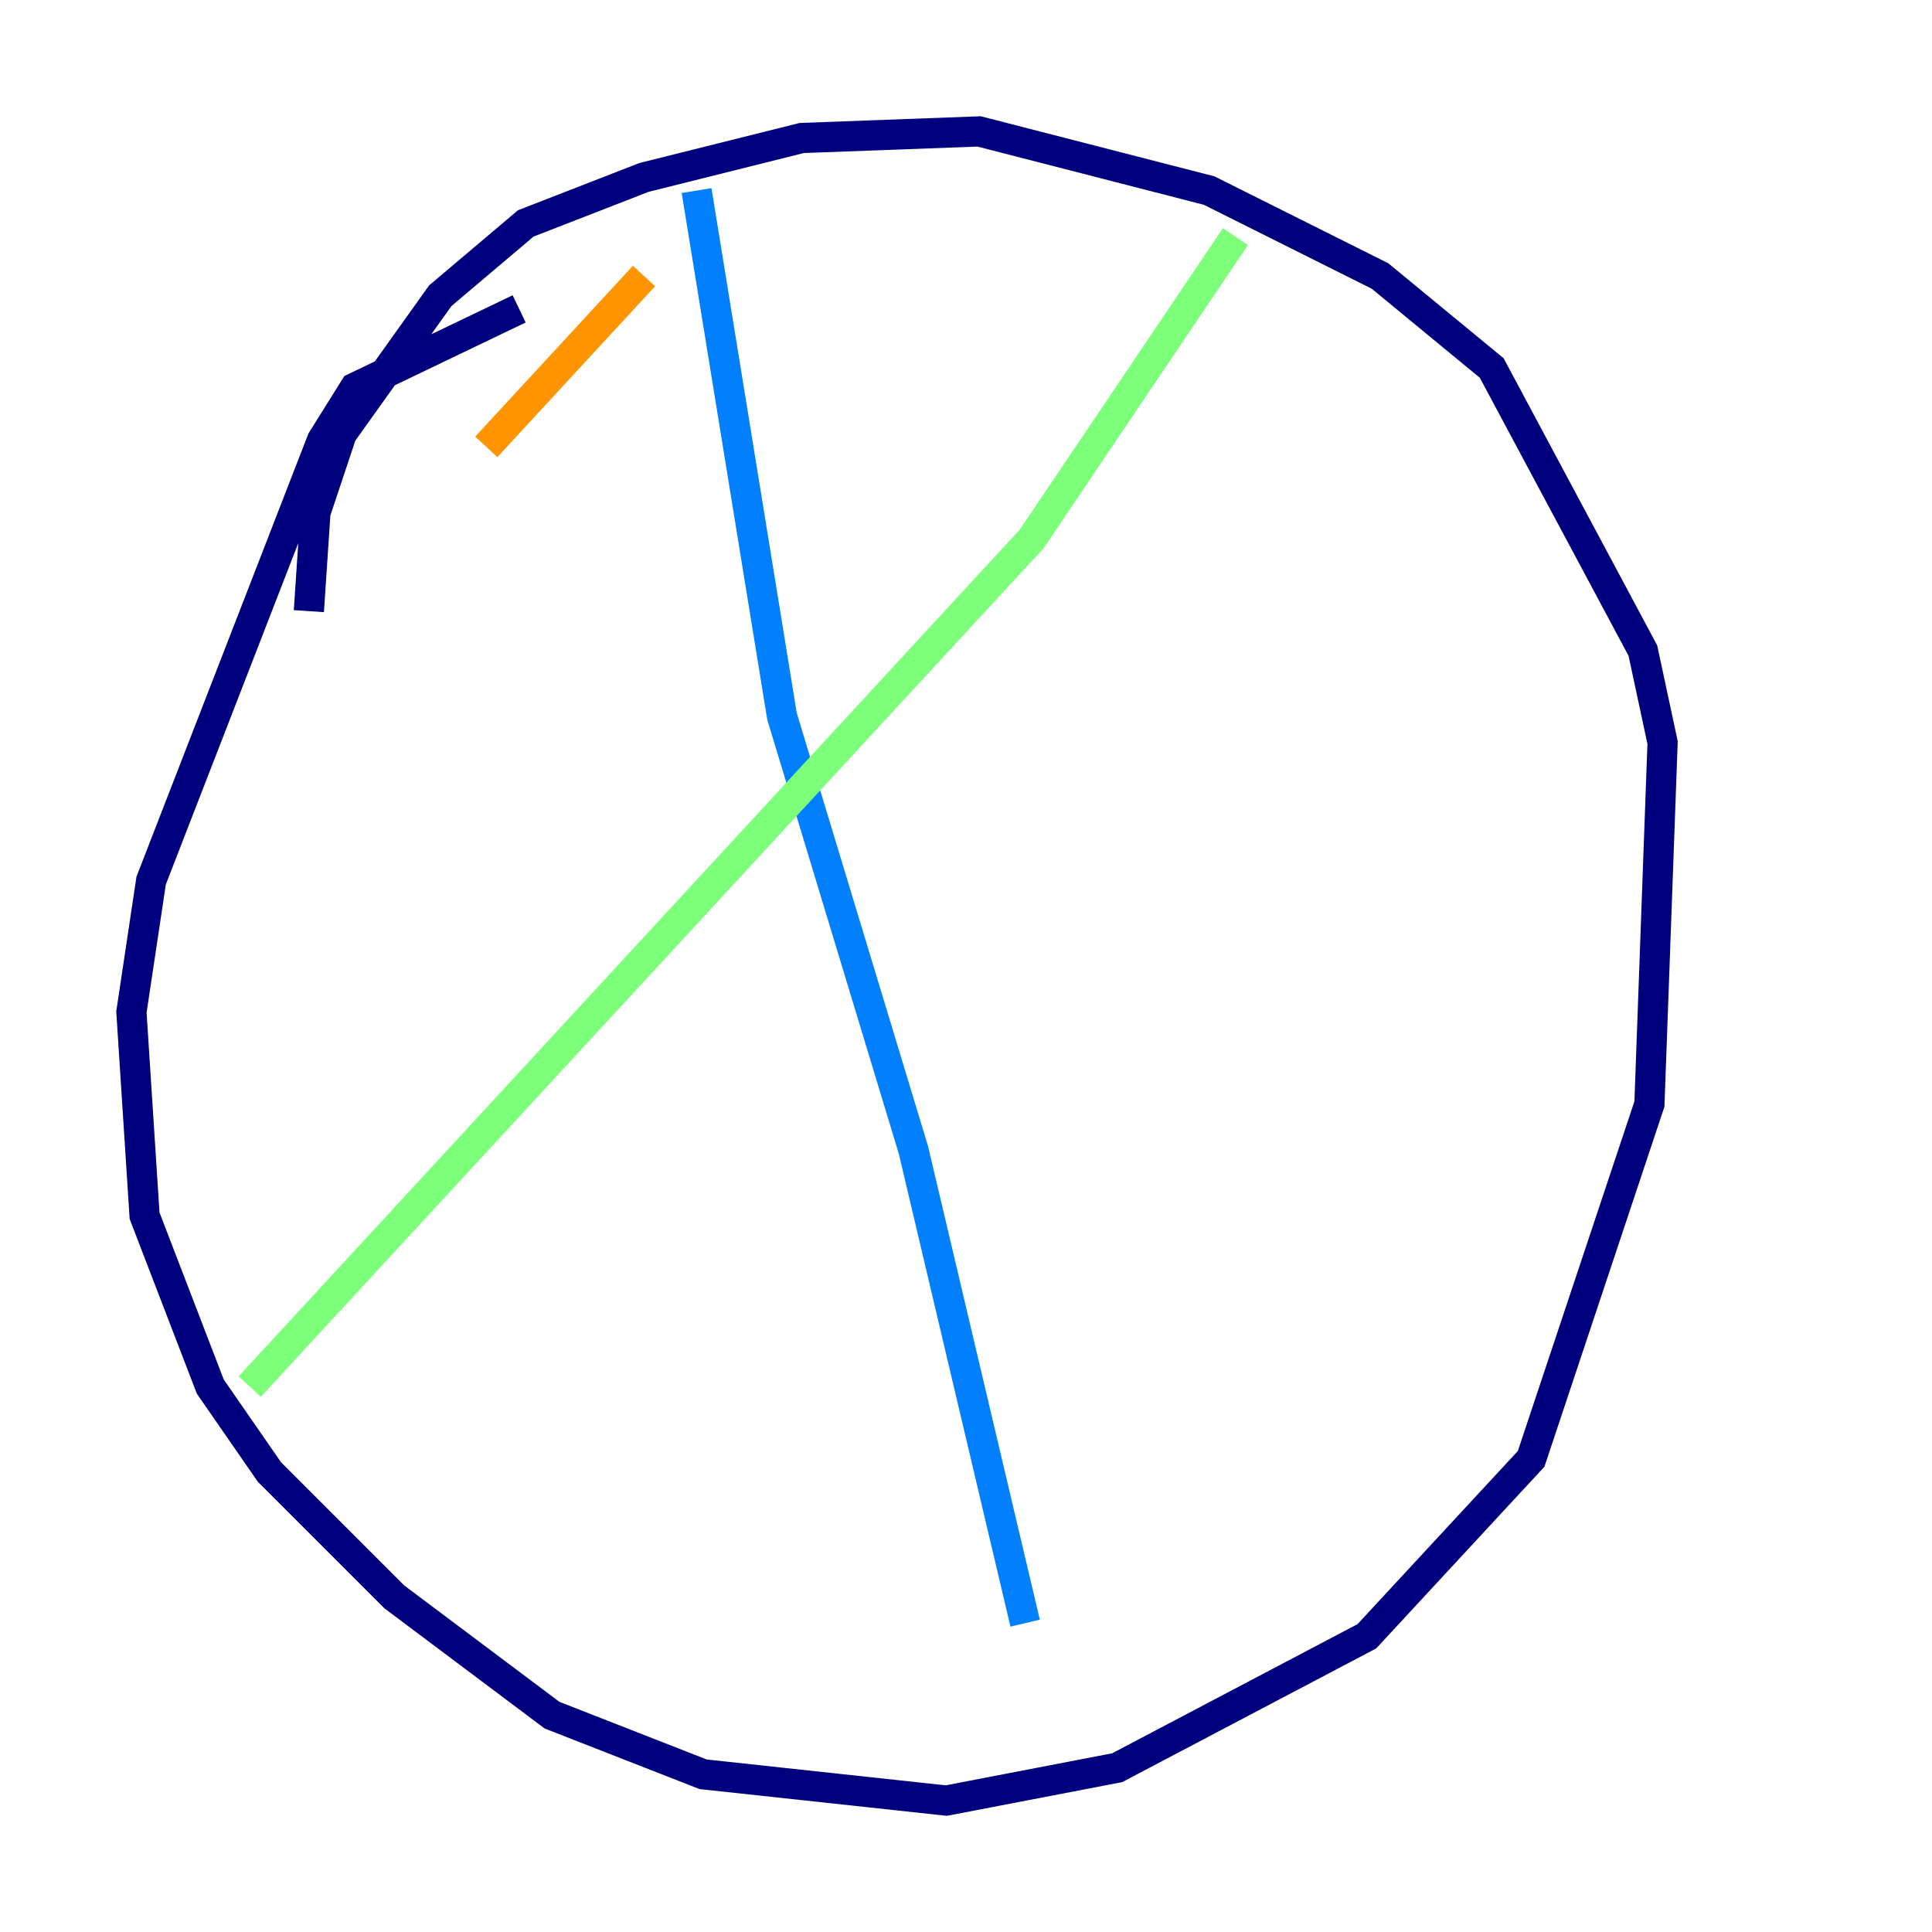 <?xml version="1.0" encoding="utf-8" ?>
<svg baseProfile="tiny" height="128" version="1.2" viewBox="0,0,128,128" width="128" xmlns="http://www.w3.org/2000/svg" xmlns:ev="http://www.w3.org/2001/xml-events" xmlns:xlink="http://www.w3.org/1999/xlink"><defs /><polyline fill="none" points="34.395,20.463 23.51,25.687 21.333,29.17 10.014,58.34 8.707,67.048 9.578,80.544 13.932,91.864 17.85,97.524 26.122,105.796 36.571,113.633 46.585,117.551 62.694,119.293 74.014,117.116 90.558,108.408 101.442,96.653 109.279,73.143 110.15,49.197 108.844,43.102 98.83,24.381 91.429,18.286 80.109,12.626 64.871,8.707 53.116,9.143 42.667,11.755 34.83,14.803 29.17,19.592 22.64,28.735 20.898,33.959 20.463,40.49" stroke="#00007f" stroke-width="2" /><polyline fill="none" points="46.15,12.626 51.809,47.456 60.517,76.191 67.918,107.537" stroke="#0080ff" stroke-width="2" /><polyline fill="none" points="16.544,91.864 68.354,35.701 81.85,15.674" stroke="#7cff79" stroke-width="2" /><polyline fill="none" points="32.218,29.605 42.667,18.286" stroke="#ff9400" stroke-width="2" /><polyline fill="none" points="55.728,67.918 55.728,67.918" stroke="#7f0000" stroke-width="2" /></svg>